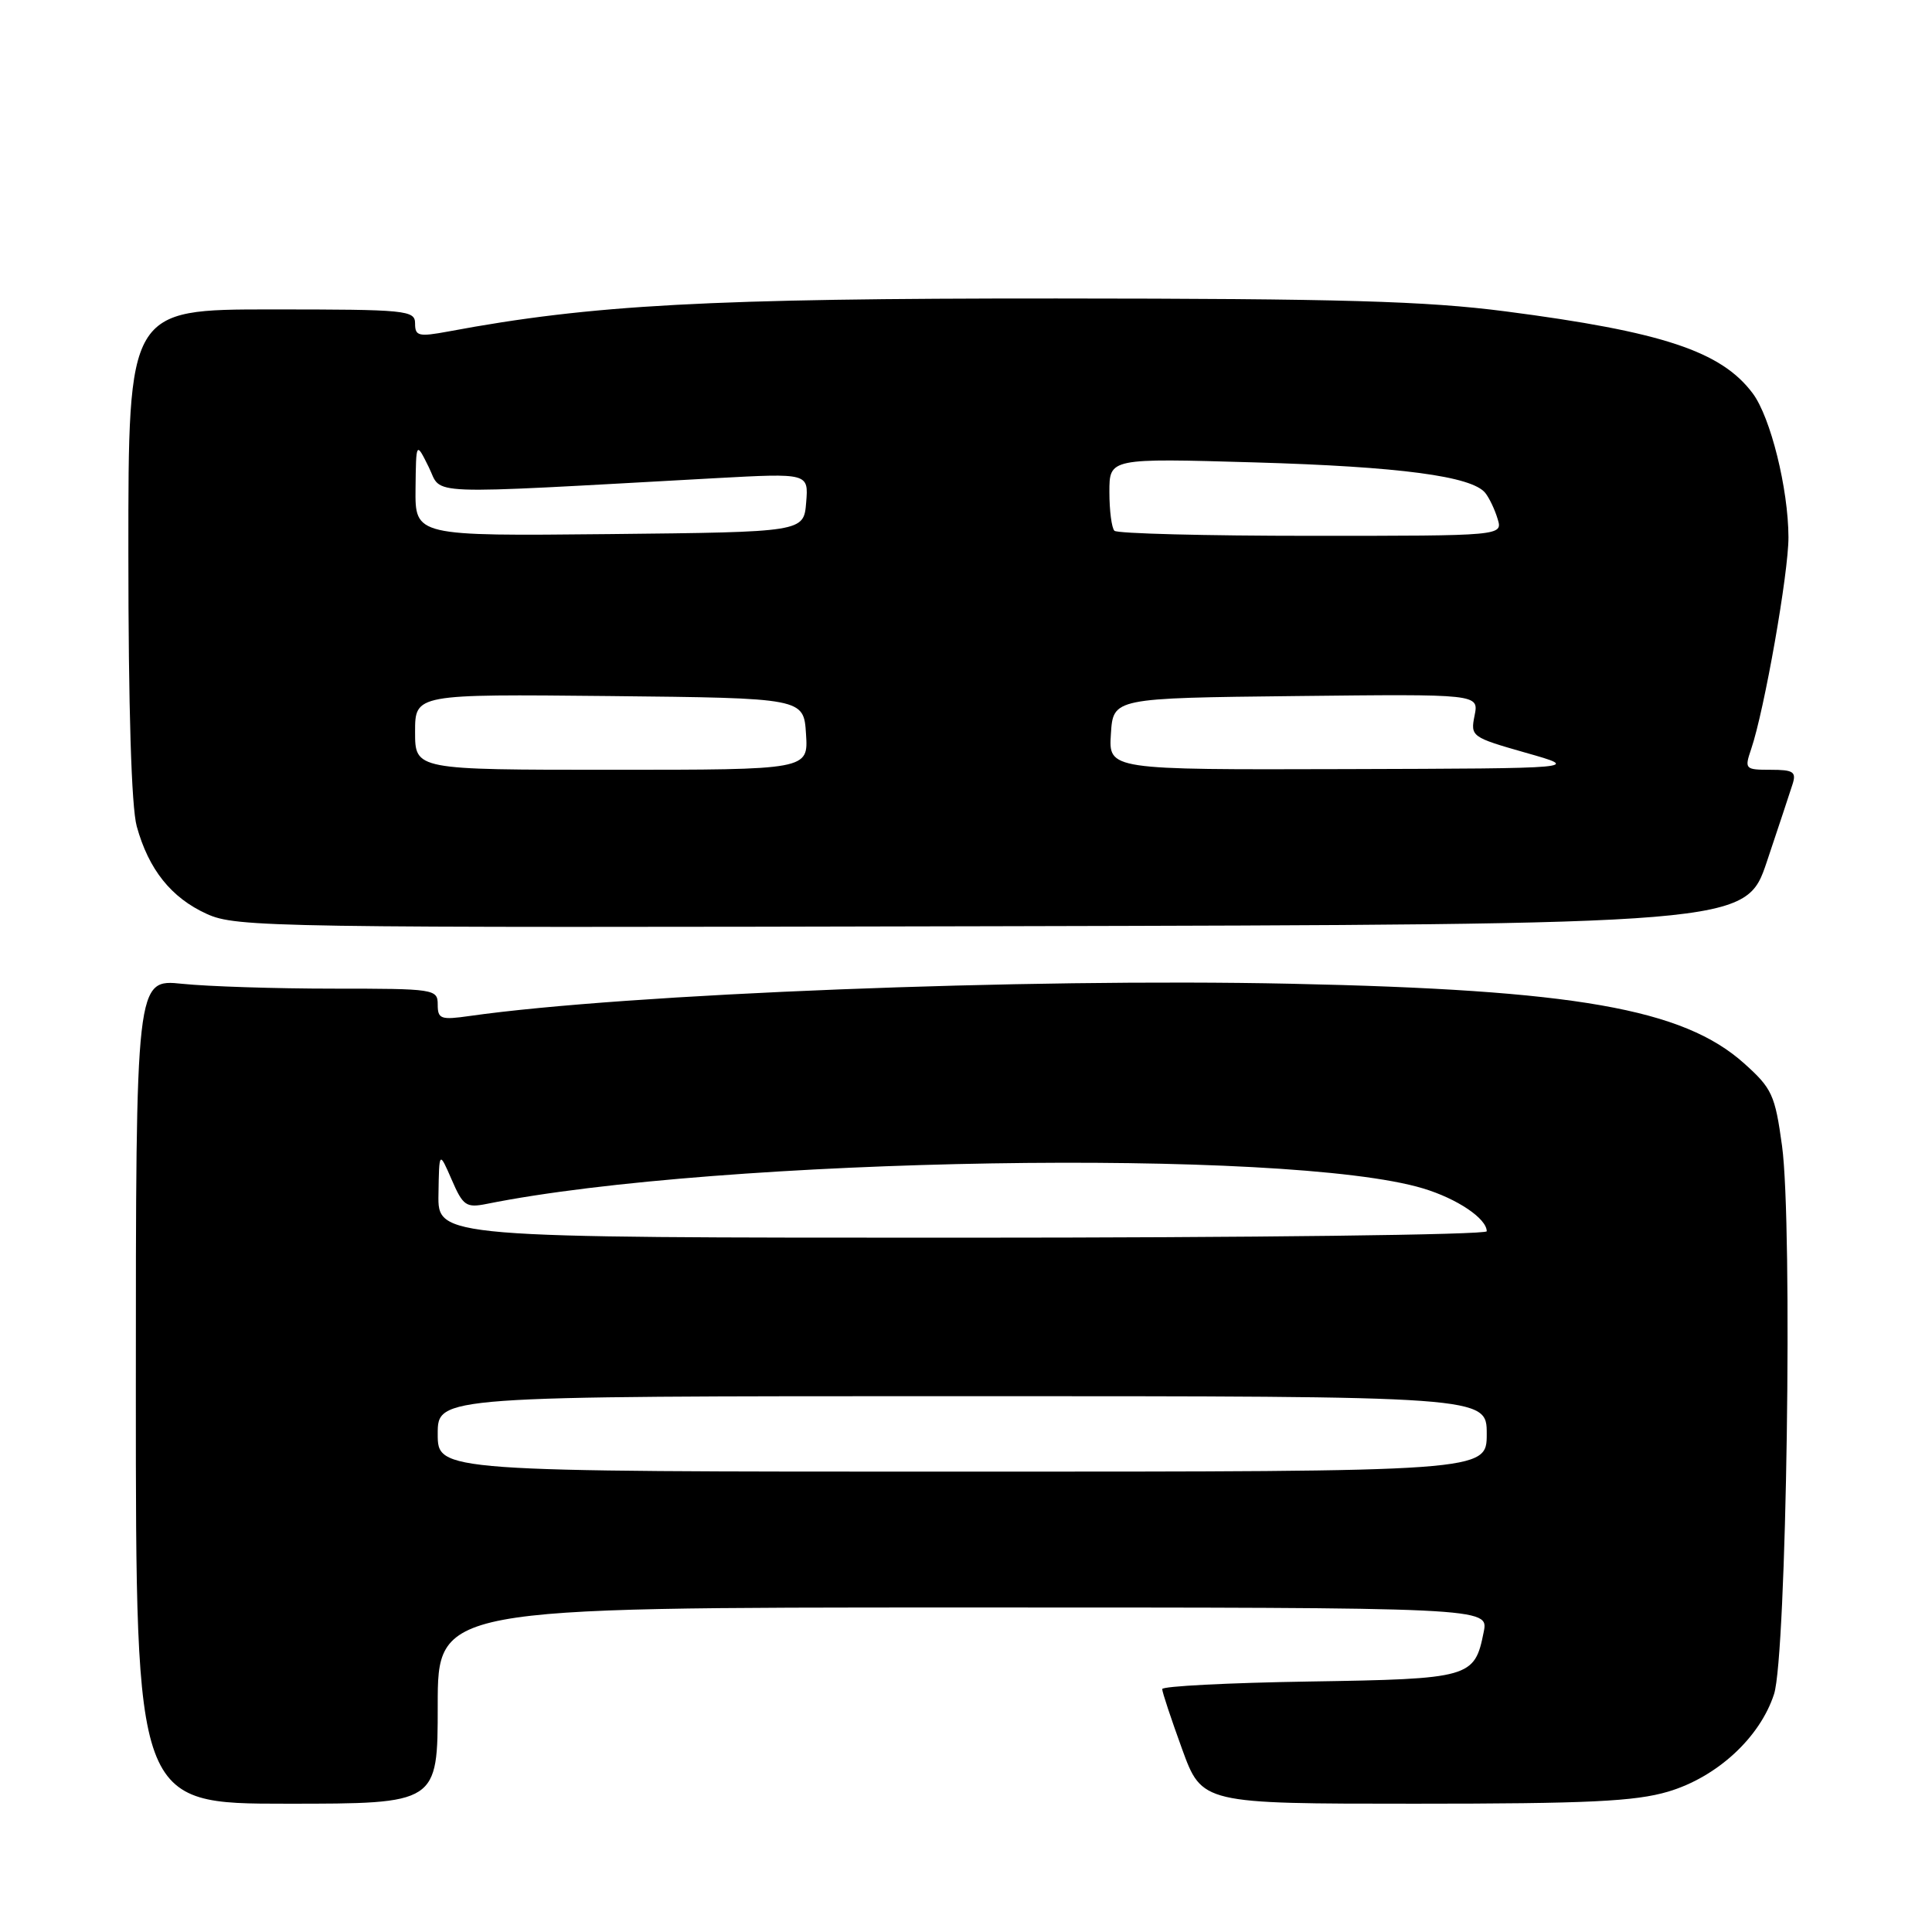 <?xml version="1.0" encoding="UTF-8" standalone="no"?>
<!DOCTYPE svg PUBLIC "-//W3C//DTD SVG 1.1//EN" "http://www.w3.org/Graphics/SVG/1.1/DTD/svg11.dtd" >
<svg xmlns="http://www.w3.org/2000/svg" xmlns:xlink="http://www.w3.org/1999/xlink" version="1.1" viewBox="0 0 256 256">
 <g >
 <path fill="currentColor"
d=" M 58.00 226.00 C 58.00 213.00 58.00 213.00 127.63 213.00 C 197.25 213.00 197.25 213.00 196.60 216.24 C 195.39 222.32 194.86 222.47 173.47 222.81 C 162.76 222.98 154.00 223.43 154.00 223.81 C 153.99 224.19 155.18 227.76 156.63 231.75 C 159.27 239.00 159.27 239.00 187.45 239.00 C 210.41 239.00 216.64 238.70 221.04 237.40 C 227.52 235.47 233.20 230.24 235.07 224.48 C 236.73 219.36 237.56 162.35 236.13 151.84 C 235.20 145.07 234.81 144.22 231.10 140.90 C 223.02 133.66 208.69 131.15 171.00 130.35 C 135.91 129.60 82.97 131.68 62.25 134.62 C 58.40 135.17 58.00 135.03 58.00 133.11 C 58.00 131.06 57.58 131.00 44.15 131.00 C 36.53 131.00 27.53 130.71 24.15 130.36 C 18.00 129.72 18.00 129.72 18.00 184.36 C 18.00 239.00 18.00 239.00 38.00 239.00 C 58.00 239.00 58.00 239.00 58.00 226.00 Z  M 234.12 114.17 C 235.65 109.59 237.19 104.98 237.52 103.92 C 238.05 102.27 237.63 102.00 234.62 102.00 C 231.22 102.00 231.14 101.91 232.04 99.25 C 233.79 94.11 237.00 75.87 236.98 71.18 C 236.96 64.76 234.61 55.29 232.25 52.13 C 228.09 46.55 220.29 43.96 199.50 41.26 C 188.95 39.89 177.73 39.57 140.00 39.55 C 94.03 39.53 78.38 40.37 59.42 43.92 C 55.47 44.65 55.00 44.54 55.00 42.87 C 55.00 41.11 53.90 41.00 36.00 41.00 C 17.00 41.00 17.00 41.00 17.01 73.25 C 17.01 93.75 17.41 106.96 18.12 109.50 C 19.70 115.22 22.69 118.96 27.40 121.10 C 31.32 122.88 35.79 122.95 131.41 122.73 C 231.32 122.50 231.32 122.50 234.12 114.17 Z  M 58.00 190.00 C 58.00 185.00 58.00 185.00 127.50 185.00 C 197.00 185.00 197.00 185.00 197.00 190.00 C 197.00 195.00 197.00 195.00 127.50 195.00 C 58.00 195.00 58.00 195.00 58.00 190.00 Z  M 58.10 158.25 C 58.19 152.50 58.19 152.50 59.85 156.31 C 61.35 159.78 61.77 160.07 64.50 159.52 C 95.30 153.33 170.69 152.09 188.56 157.47 C 193.09 158.83 197.00 161.47 197.00 163.15 C 197.00 163.62 165.73 164.00 127.50 164.00 C 58.00 164.00 58.00 164.00 58.10 158.25 Z  M 55.00 96.98 C 55.00 91.97 55.00 91.97 80.75 92.23 C 106.50 92.50 106.50 92.50 106.80 97.25 C 107.11 102.00 107.11 102.00 81.05 102.00 C 55.00 102.00 55.00 102.00 55.00 96.98 Z  M 147.20 97.25 C 147.50 92.50 147.50 92.50 171.73 92.23 C 195.96 91.96 195.96 91.96 195.39 94.81 C 194.83 97.59 194.97 97.69 202.16 99.74 C 209.50 101.82 209.50 101.82 178.20 101.91 C 146.89 102.00 146.89 102.00 147.20 97.25 Z  M 55.06 64.77 C 55.13 58.50 55.13 58.50 56.81 61.89 C 58.69 65.67 55.20 65.54 94.82 63.36 C 107.14 62.69 107.14 62.69 106.82 66.59 C 106.50 70.50 106.50 70.50 80.75 70.77 C 55.00 71.03 55.00 71.03 55.06 64.77 Z  M 147.67 70.33 C 147.30 69.97 147.00 67.65 147.00 65.19 C 147.00 60.71 147.00 60.71 166.25 61.27 C 185.49 61.83 195.04 63.10 196.81 65.32 C 197.33 65.97 198.07 67.51 198.44 68.75 C 199.13 71.00 199.13 71.00 173.73 71.00 C 159.76 71.00 148.03 70.70 147.67 70.33 Z "/>
</g>
</svg>